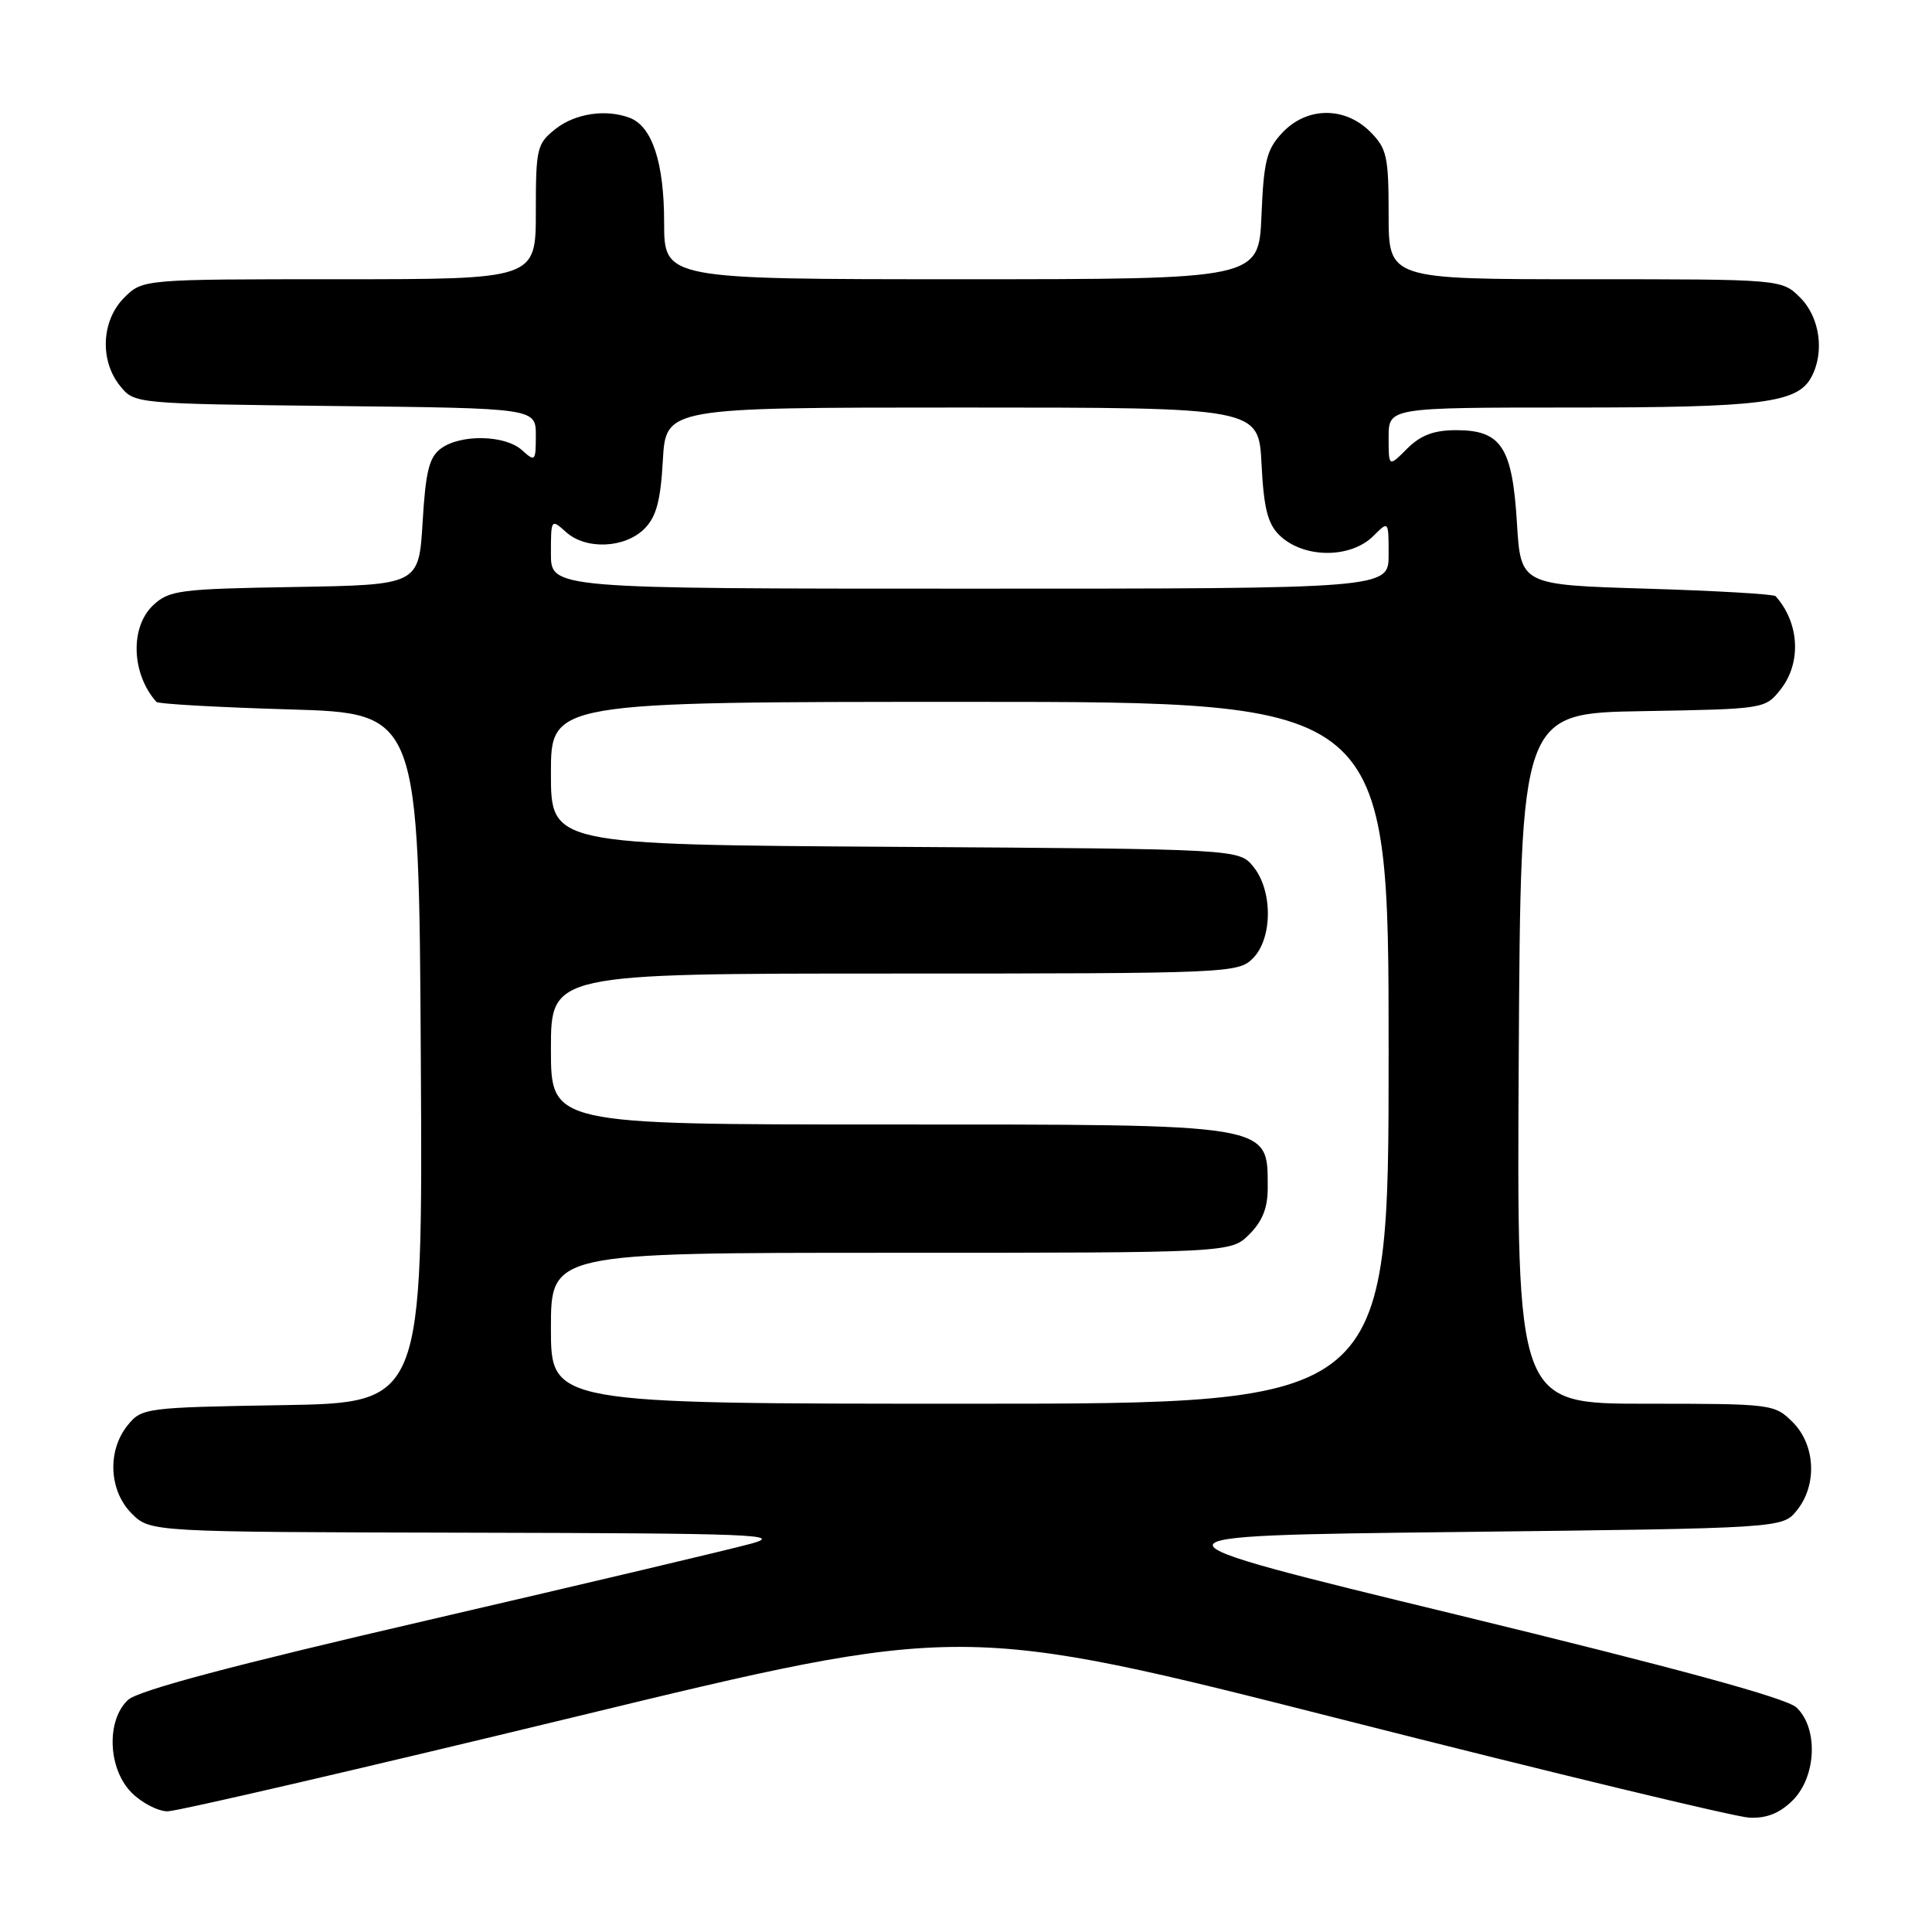 <?xml version="1.0" encoding="UTF-8" standalone="no"?>
<!DOCTYPE svg PUBLIC "-//W3C//DTD SVG 1.1//EN" "http://www.w3.org/Graphics/SVG/1.1/DTD/svg11.dtd" >
<svg xmlns="http://www.w3.org/2000/svg" xmlns:xlink="http://www.w3.org/1999/xlink" version="1.1" viewBox="0 0 256 256">
 <g >
 <path fill="currentColor"
d=" M 237.55 238.55 C 240.70 235.39 240.95 228.97 238.03 226.24 C 236.69 225.00 222.25 221.06 193.00 213.95 C 149.93 203.50 149.93 203.50 193.05 203.00 C 236.18 202.50 236.18 202.50 238.09 200.14 C 240.81 196.77 240.57 191.48 237.55 188.45 C 235.13 186.04 234.81 186.00 218.04 186.00 C 200.98 186.00 200.98 186.00 201.24 140.25 C 201.50 94.50 201.50 94.50 217.70 94.23 C 233.82 93.95 233.90 93.94 235.95 91.34 C 238.72 87.82 238.44 82.54 235.28 79.00 C 235.04 78.72 227.34 78.28 218.17 78.00 C 201.50 77.50 201.50 77.50 201.00 69.27 C 200.39 59.24 198.92 57.00 192.96 57.00 C 189.99 57.00 188.25 57.66 186.45 59.45 C 184.00 61.91 184.00 61.91 184.00 57.95 C 184.00 54.00 184.00 54.00 208.35 54.00 C 233.48 54.00 238.18 53.40 240.02 49.96 C 241.79 46.66 241.14 42.05 238.55 39.45 C 236.09 37.00 236.09 37.00 210.05 37.00 C 184.00 37.00 184.00 37.00 184.00 28.45 C 184.00 20.71 183.77 19.68 181.55 17.45 C 178.18 14.09 173.16 14.14 169.92 17.58 C 167.83 19.80 167.45 21.32 167.15 28.58 C 166.79 37.00 166.79 37.00 127.40 37.00 C 88.00 37.00 88.00 37.00 88.00 29.45 C 88.00 21.57 86.42 16.76 83.46 15.62 C 80.32 14.42 76.24 15.02 73.63 17.07 C 71.14 19.04 71.00 19.62 71.00 28.07 C 71.00 37.00 71.00 37.00 44.95 37.00 C 18.91 37.00 18.91 37.00 16.45 39.45 C 13.43 42.48 13.19 47.77 15.91 51.14 C 17.82 53.50 17.84 53.50 44.41 53.80 C 71.00 54.09 71.00 54.09 71.00 57.70 C 71.00 61.13 70.91 61.23 69.17 59.65 C 66.93 57.63 61.07 57.50 58.44 59.42 C 56.87 60.56 56.40 62.43 56.00 69.17 C 55.50 77.50 55.50 77.50 39.04 77.78 C 23.78 78.03 22.41 78.21 20.29 80.20 C 17.21 83.10 17.41 89.29 20.72 93.00 C 20.96 93.28 28.89 93.72 38.33 94.00 C 55.50 94.50 55.50 94.50 55.76 140.19 C 56.02 185.88 56.02 185.88 37.42 186.19 C 19.26 186.49 18.77 186.56 16.91 188.86 C 14.19 192.23 14.43 197.52 17.45 200.55 C 19.91 203.00 19.91 203.00 62.20 203.09 C 99.63 203.17 103.93 203.33 99.57 204.53 C 96.86 205.28 77.60 209.83 56.78 214.66 C 30.81 220.67 18.30 224.00 16.96 225.25 C 14.05 227.97 14.30 234.40 17.45 237.55 C 18.80 238.90 20.94 240.00 22.20 240.01 C 23.47 240.01 47.67 234.40 76.00 227.54 C 127.50 215.06 127.50 215.06 178.00 227.88 C 205.78 234.94 229.98 240.77 231.80 240.85 C 234.09 240.96 235.83 240.26 237.55 238.55 Z  M 73.00 176.00 C 73.00 166.00 73.00 166.00 118.05 166.00 C 163.09 166.00 163.09 166.00 165.55 163.55 C 167.30 161.79 168.00 160.01 167.98 157.30 C 167.95 148.84 168.89 149.00 117.57 149.00 C 73.00 149.00 73.00 149.00 73.00 139.00 C 73.00 129.00 73.00 129.00 118.50 129.00 C 162.67 129.00 164.06 128.94 166.00 127.00 C 168.63 124.37 168.67 118.05 166.09 114.86 C 164.18 112.50 164.18 112.50 118.59 112.21 C 73.00 111.92 73.00 111.92 73.00 102.46 C 73.00 93.00 73.00 93.00 128.50 93.00 C 184.00 93.00 184.00 93.00 184.00 139.50 C 184.00 186.00 184.00 186.00 128.50 186.00 C 73.00 186.00 73.00 186.00 73.00 176.00 Z  M 73.00 73.35 C 73.00 68.76 73.03 68.72 75.00 70.50 C 77.62 72.87 82.78 72.66 85.38 70.07 C 86.96 68.49 87.53 66.39 87.83 61.01 C 88.23 54.00 88.23 54.00 127.50 54.00 C 166.78 54.00 166.78 54.00 167.16 61.49 C 167.45 67.31 167.98 69.41 169.52 70.91 C 172.70 74.01 178.95 74.05 182.00 71.00 C 184.00 69.00 184.00 69.00 184.00 73.50 C 184.00 78.00 184.00 78.00 128.50 78.00 C 73.00 78.00 73.00 78.00 73.00 73.35 Z "/>
</g>
</svg>